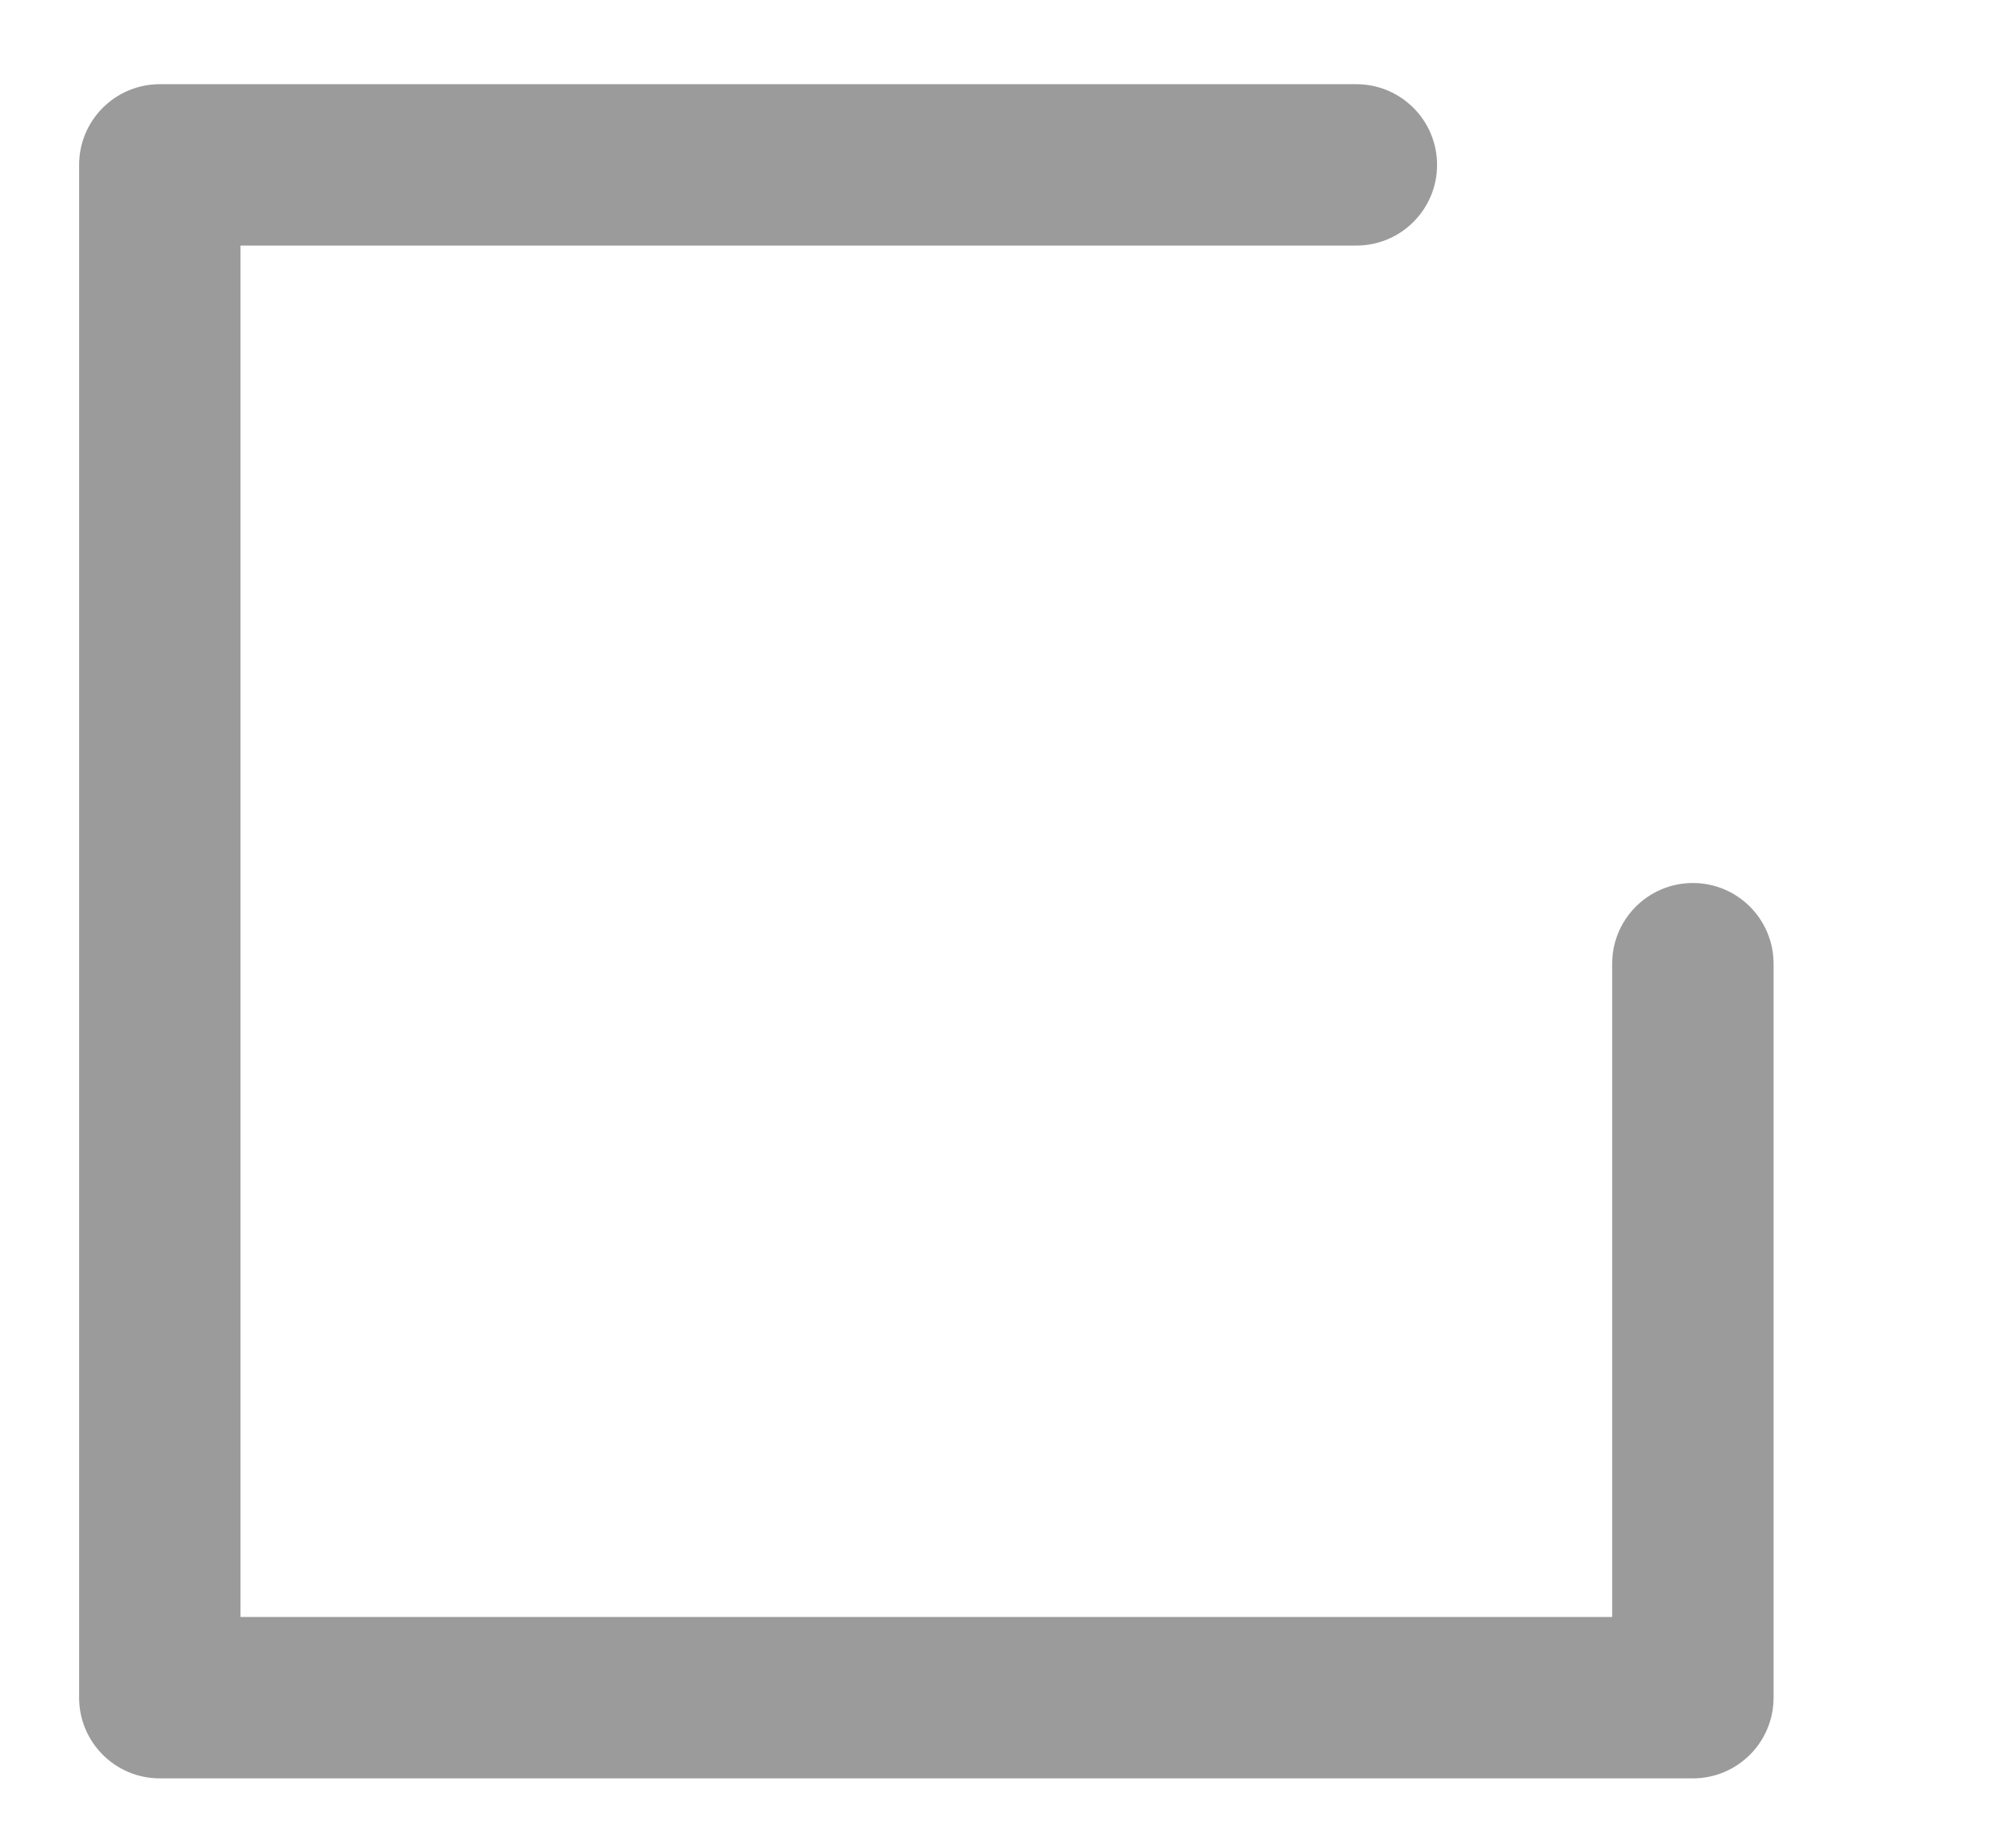 <?xml version="1.0" encoding="UTF-8"?>
<svg width="395px" height="358px" viewBox="0 0 395 358" version="1.1" xmlns="http://www.w3.org/2000/svg" xmlns:xlink="http://www.w3.org/1999/xlink">
    <!-- Generator: Sketch 48.2 (47327) - http://www.bohemiancoding.com/sketch -->
    <title>unchecked</title>
    <desc>Created with Sketch.</desc>
    <defs></defs>
    <g id="Page-1" stroke="none" stroke-width="1" fill="none" fill-rule="evenodd">
        <g id="unchecked" fill="#9B9B9B" fill-rule="nonzero" stroke="#9B9B9B" stroke-width="9">
            <g id="checkbox-ticked" transform="translate(20, 21)">
                <path d="M311.688,156.538 C305.44,156.538 300.376,161.603 300.376,167.85 L300.376,300.376 L22.624,300.376 L22.624,22.624 L245.757,22.624 C252.005,22.624 257.069,17.559 257.069,11.312 C257.069,5.065 252.005,0 245.757,0 L11.312,0 C5.065,0 0,5.065 0,11.312 L0,311.688 C0,317.935 5.065,323 11.312,323 L311.688,323 C317.934,323 323,317.935 323,311.688 L323,167.85 C323,161.603 317.936,156.538 311.688,156.538 Z" id="Shape"></path>
            </g>
        </g>
    </g>
</svg>